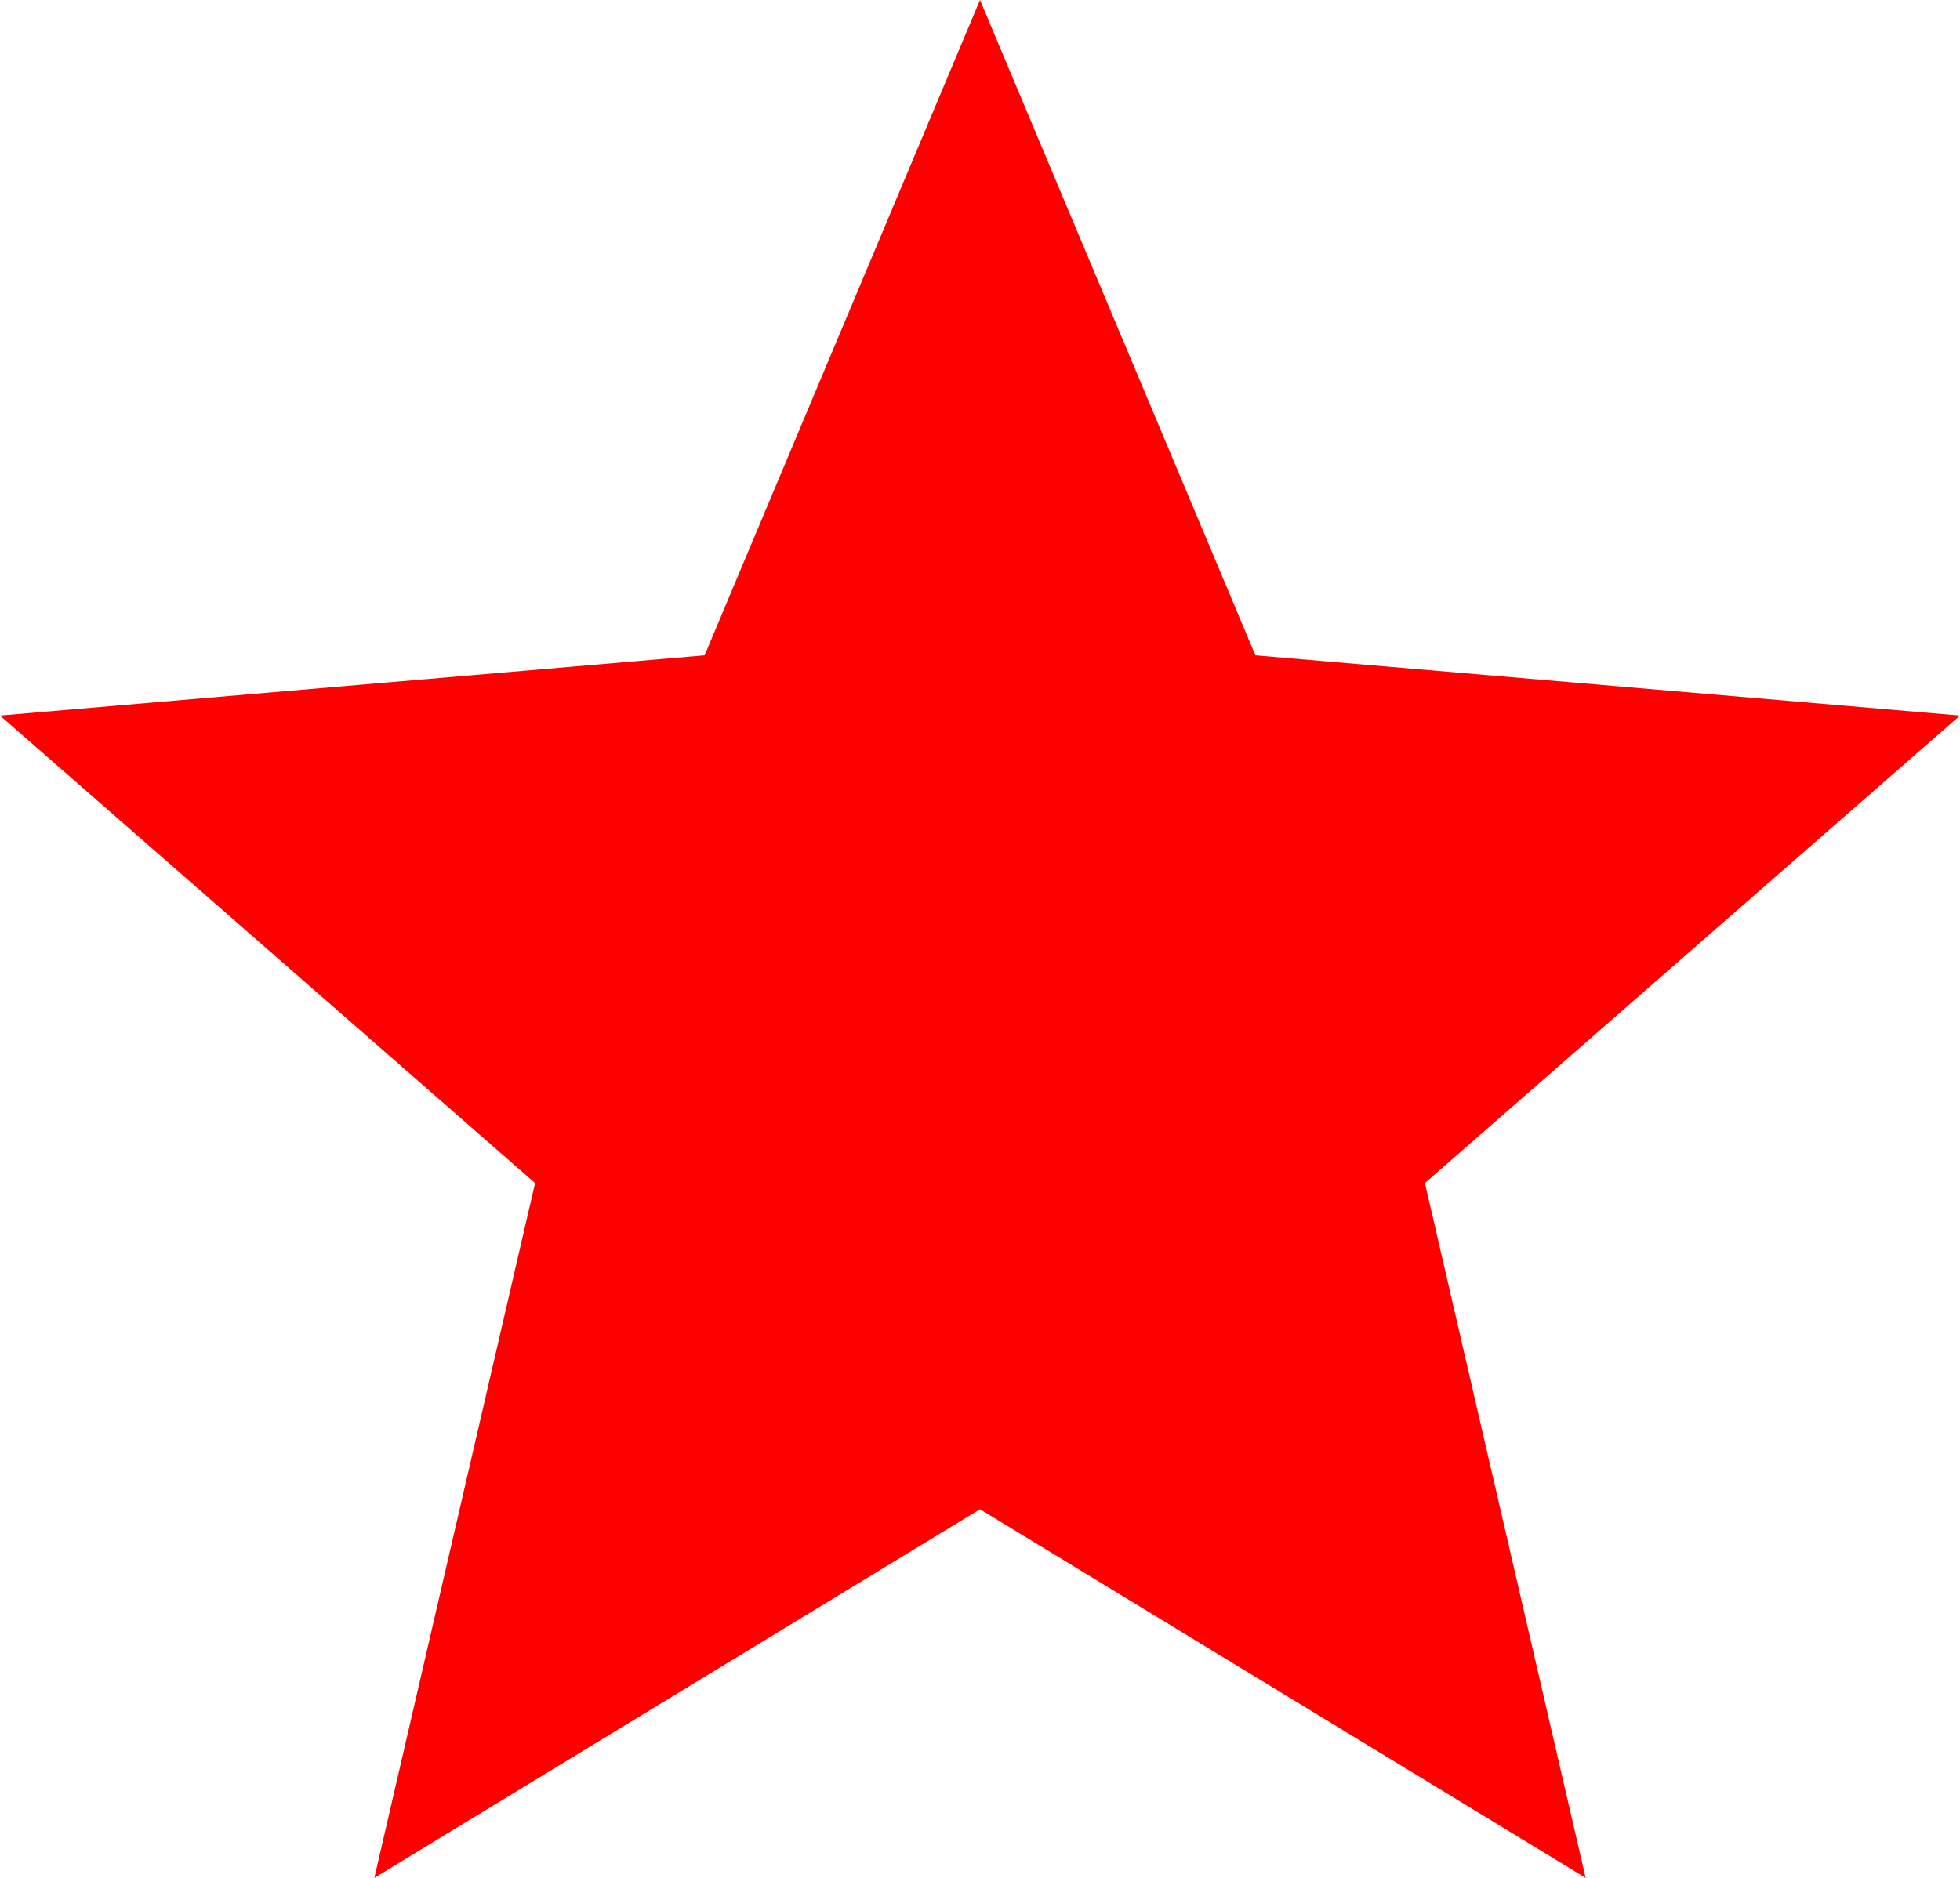 <svg width="24" height="23" viewBox="0 0 24 23" fill="none" xmlns="http://www.w3.org/2000/svg">
<path d="M12 18.485L19.416 23L17.448 14.49L24 8.764L15.372 8.026L12 0L8.628 8.026L0 8.764L6.552 14.49L4.584 23L12 18.485Z" fill="#FE0000"/>
</svg>
